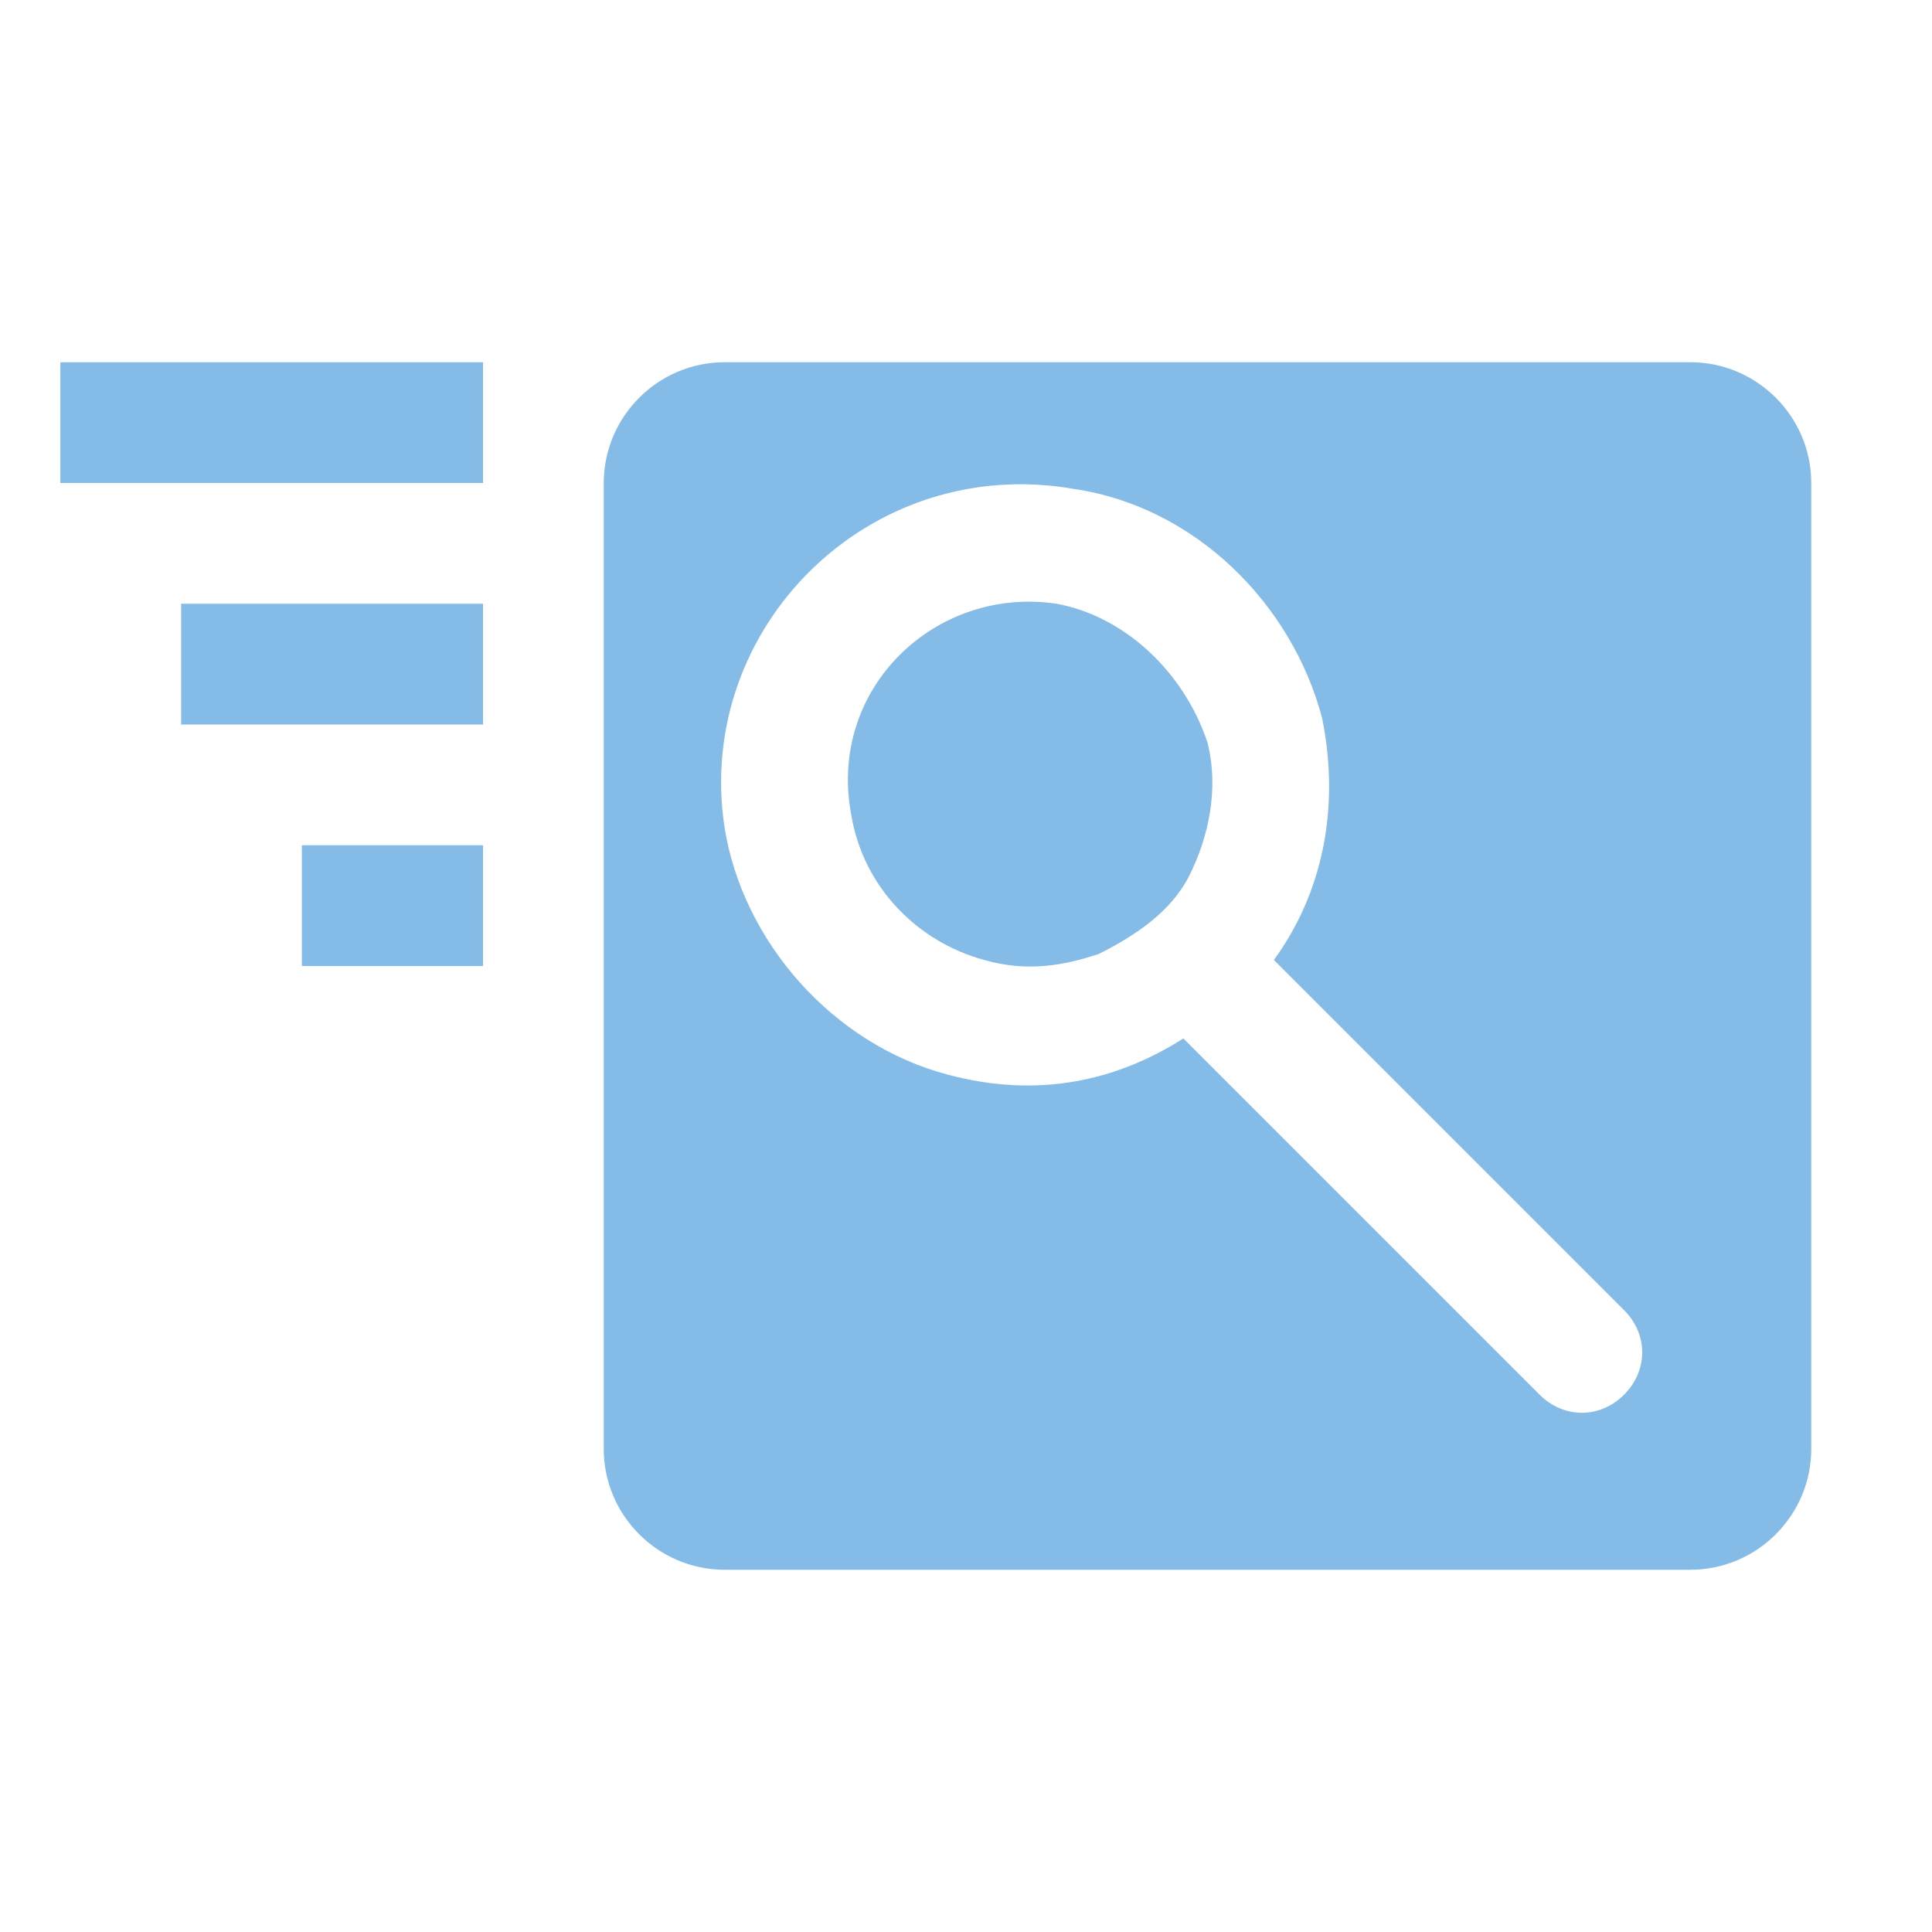 <?xml version="1.0" encoding="utf-8"?>
<!-- Generator: Adobe Illustrator 21.0.2, SVG Export Plug-In . SVG Version: 6.00 Build 0)  -->
<svg version="1.1" id="raf-icon-quick-search" xmlns="http://www.w3.org/2000/svg" xmlns:xlink="http://www.w3.org/1999/xlink"
	 x="0px" y="0px" viewBox="0 0 32 32" style="enable-background:new 0 0 32 32;" xml:space="preserve">
<style type="text/css">
	.st0{fill:#85BBE7;}
</style>
<rect x="1" y="6" class="st0" width="7" height="2"/>
<rect x="3" y="10" class="st0" width="5" height="2"/>
<rect x="5" y="14" class="st0" width="3" height="2"/>
<path class="st0" d="M28,6H12c-1.1,0-2,0.9-2,2v16c0,1.1,0.9,2,2,2h16c1.1,0,2-0.9,2-2V8C30,6.9,29.1,6,28,6z M26.9,23.1L26.9,23.1
	c-0.4,0.4-1,0.4-1.4,0l-5.9-5.9c-1.1,0.7-2.4,1-3.9,0.6c-1.9-0.5-3.4-2.2-3.7-4.1c-0.5-3.3,2.4-6.2,5.8-5.6c2,0.3,3.6,1.9,4.1,3.8
	c0.3,1.5,0,2.9-0.8,4l5.8,5.8C27.3,22.1,27.3,22.7,26.9,23.1z"/>
<path class="st0" d="M17.5,10c-2-0.3-3.8,1.4-3.4,3.5c0.2,1.2,1.1,2.1,2.2,2.4c0.7,0.2,1.3,0.1,1.9-0.1c0.6-0.3,1.2-0.7,1.5-1.3
	s0.5-1.4,0.3-2.2C19.6,11.1,18.6,10.2,17.5,10z"/>
</svg>
